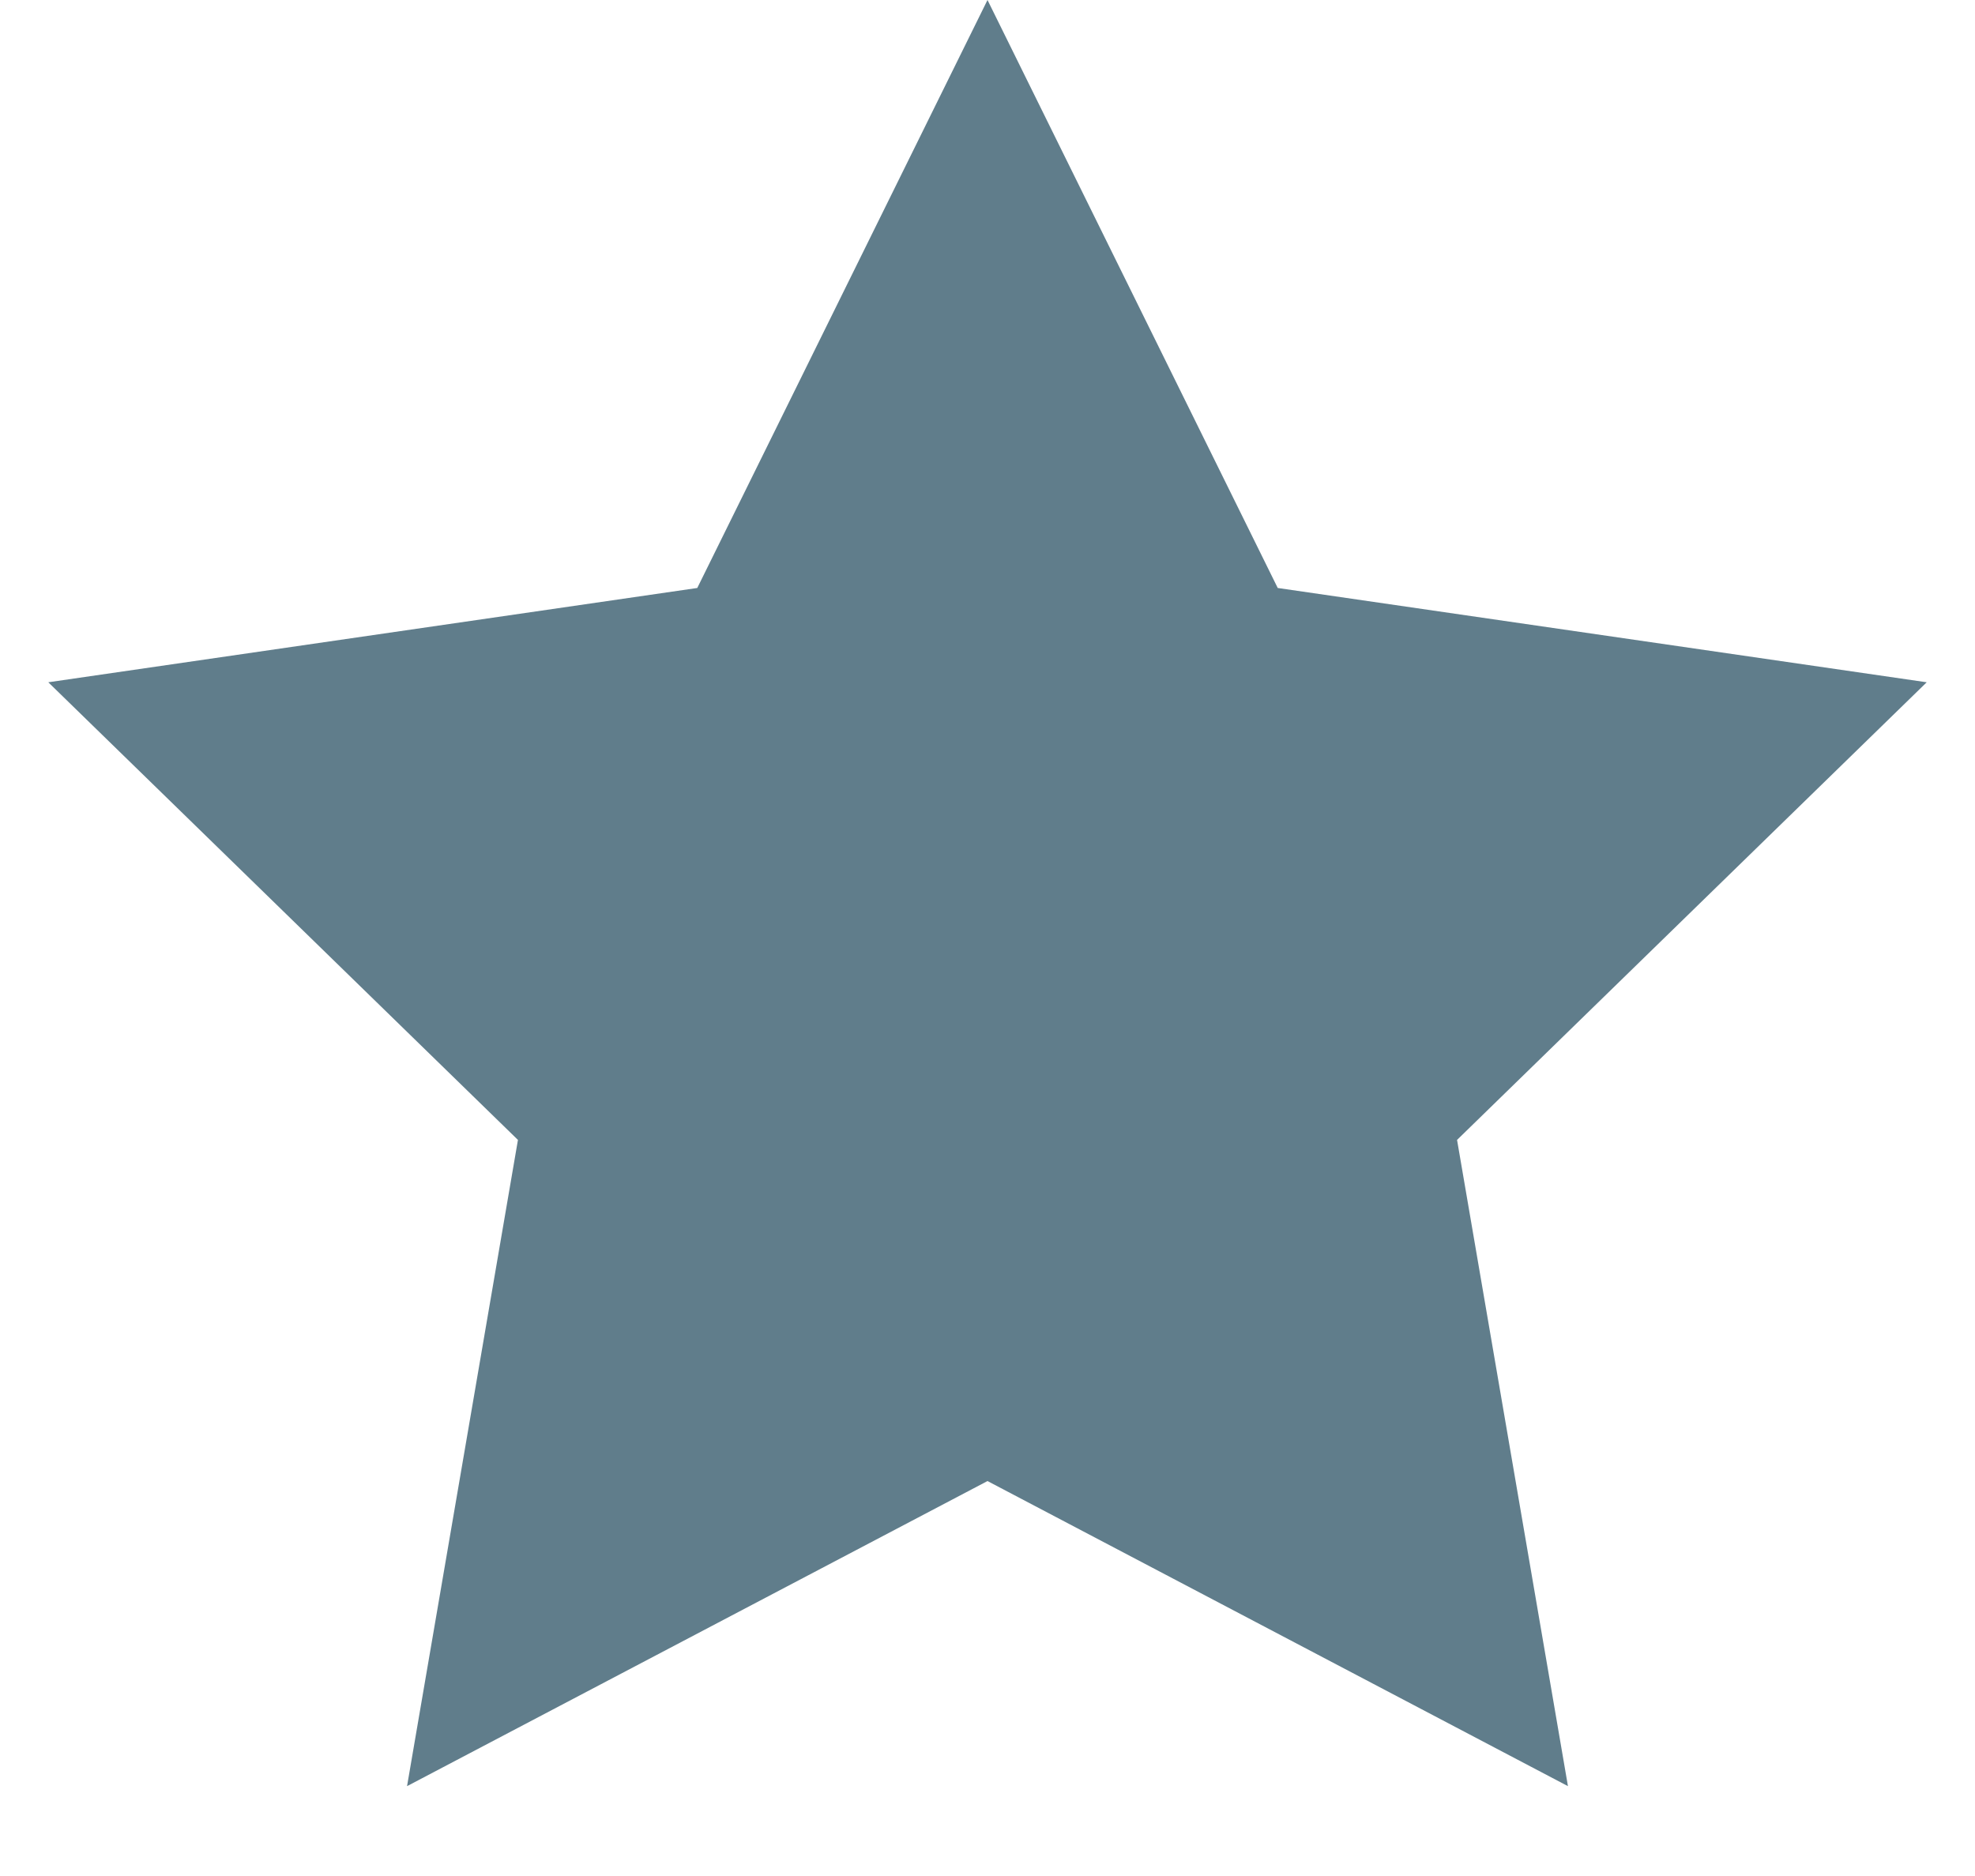<?xml version="1.0" encoding="UTF-8"?>
<svg width="20px" height="19px" viewBox="0 0 20 19" version="1.1" xmlns="http://www.w3.org/2000/svg" xmlns:xlink="http://www.w3.org/1999/xlink">
    <!-- Generator: Sketch 52.5 (67469) - http://www.bohemiancoding.com/sketch -->
    <title>Star</title>
    <desc>Created with Sketch.</desc>
    <g id="host-info" stroke="none" stroke-width="1" fill="none" fill-rule="evenodd">
        <g id="Host-info-1" transform="translate(-112, -2628)" fill="#607D8B">
            <g id="review" transform="translate(112, 2536)">
                <g id="staff-stars" transform="translate(0, 92)">
                    <polygon id="Star" points="10 15 4.122 18.09 5.245 11.545 0.489 6.91 7.061 5.955 10 0 12.939 5.955 19.511 6.91 14.755 11.545 15.878 18.09"></polygon>
                </g>
            </g>
        </g>
    </g>
</svg>